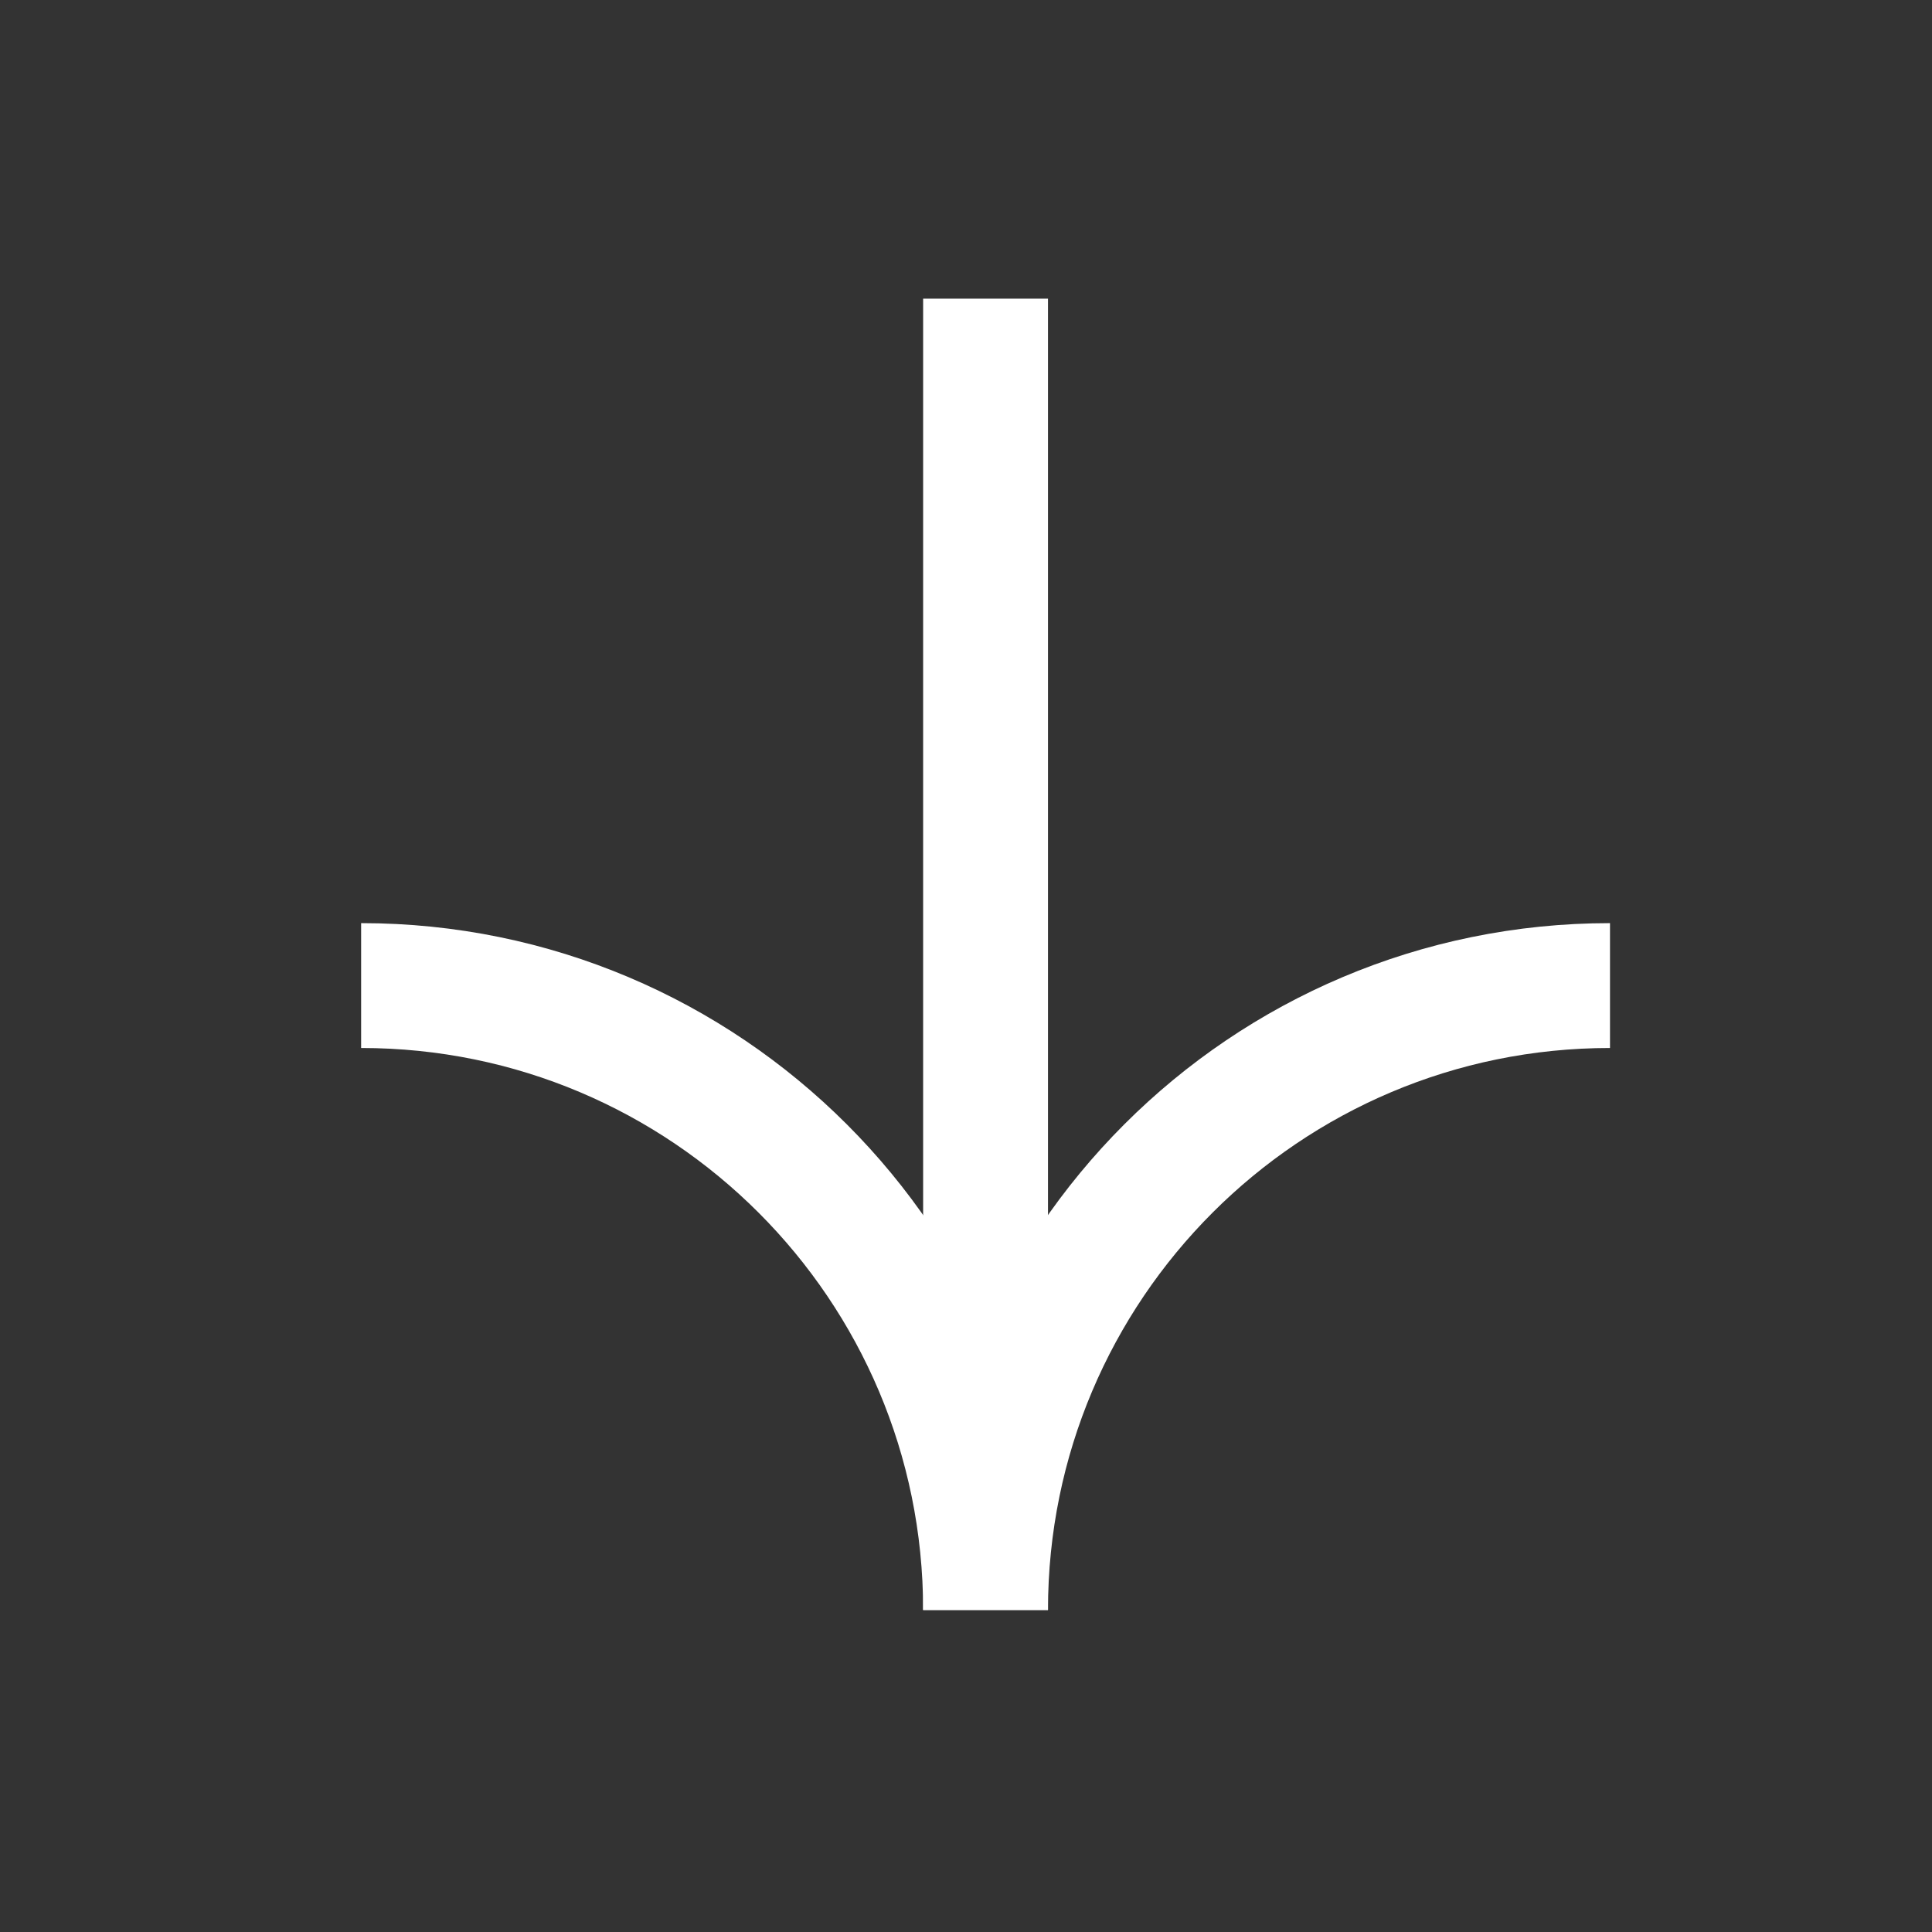 <svg width="24" height="24" viewBox="0 0 24 24" fill="none" xmlns="http://www.w3.org/2000/svg">
<rect x="0" y="0" width="24" height="24" fill="#333333" stroke="none"/>
<path d="M12.243 20C12.243 15.716 8.77 12.243 4.486 12.243" stroke="white" stroke-width="1.551"/>
<path d="M12.243 20C12.243 15.716 15.716 12.243 20 12.243" stroke="white" stroke-width="1.551"/>
<path d="M12.243 17.673L12.243 3.71" stroke="white" stroke-width="1.551"/>
</svg>

